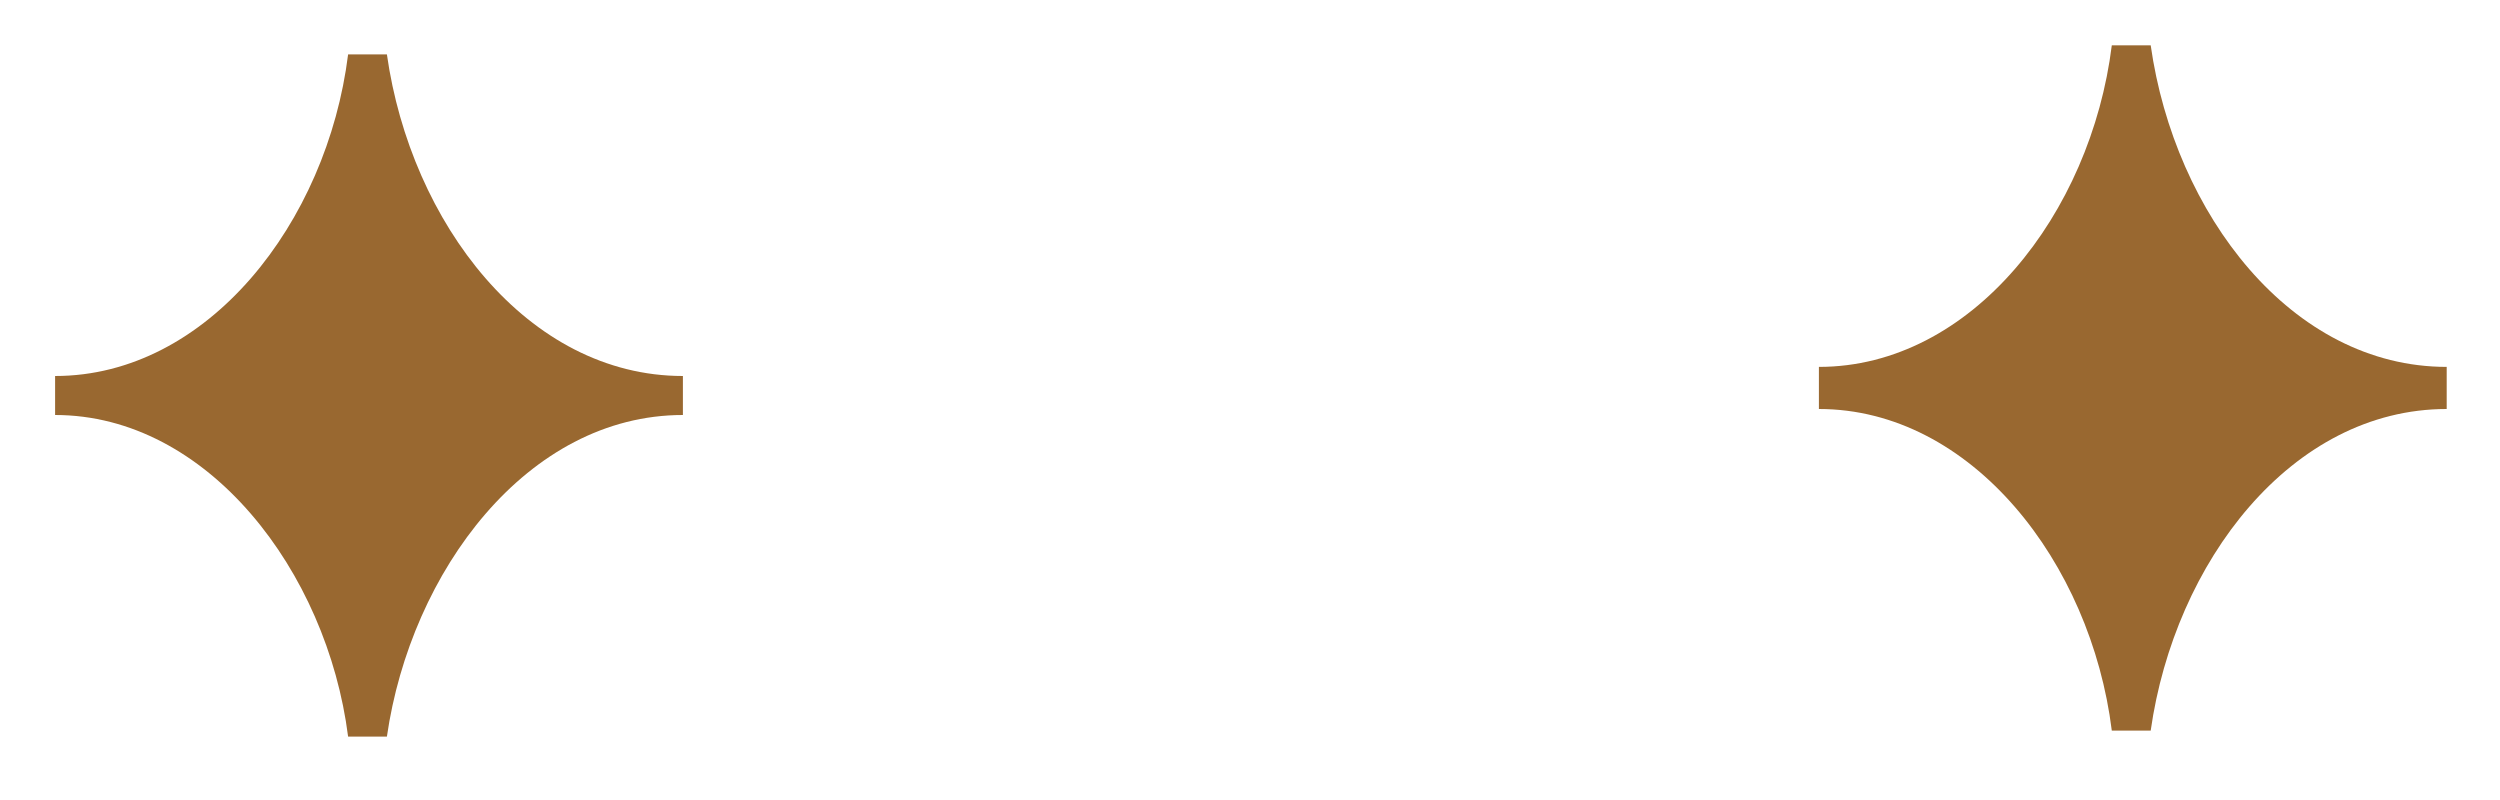 <svg width="25" height="8" viewBox="0 0 25 8" fill="none" xmlns="http://www.w3.org/2000/svg">
<path d="M3.869 7.366C4.108 5.713 5.274 4.15 6.829 4.15V3.76C5.274 3.76 4.108 2.227 3.869 0.544H3.481C3.271 2.227 2.075 3.76 0.551 3.76V4.15C2.075 4.15 3.271 5.713 3.481 7.366H3.869Z" fill="#996830"/>
<path d="M21.507 7.306C21.746 5.623 22.912 4.09 24.467 4.09V3.669C22.912 3.669 21.746 2.137 21.507 0.453H21.118C20.909 2.137 19.713 3.669 18.189 3.669V4.09C19.713 4.09 20.909 5.623 21.118 7.306H21.507Z" fill="#996830"/>
</svg>
